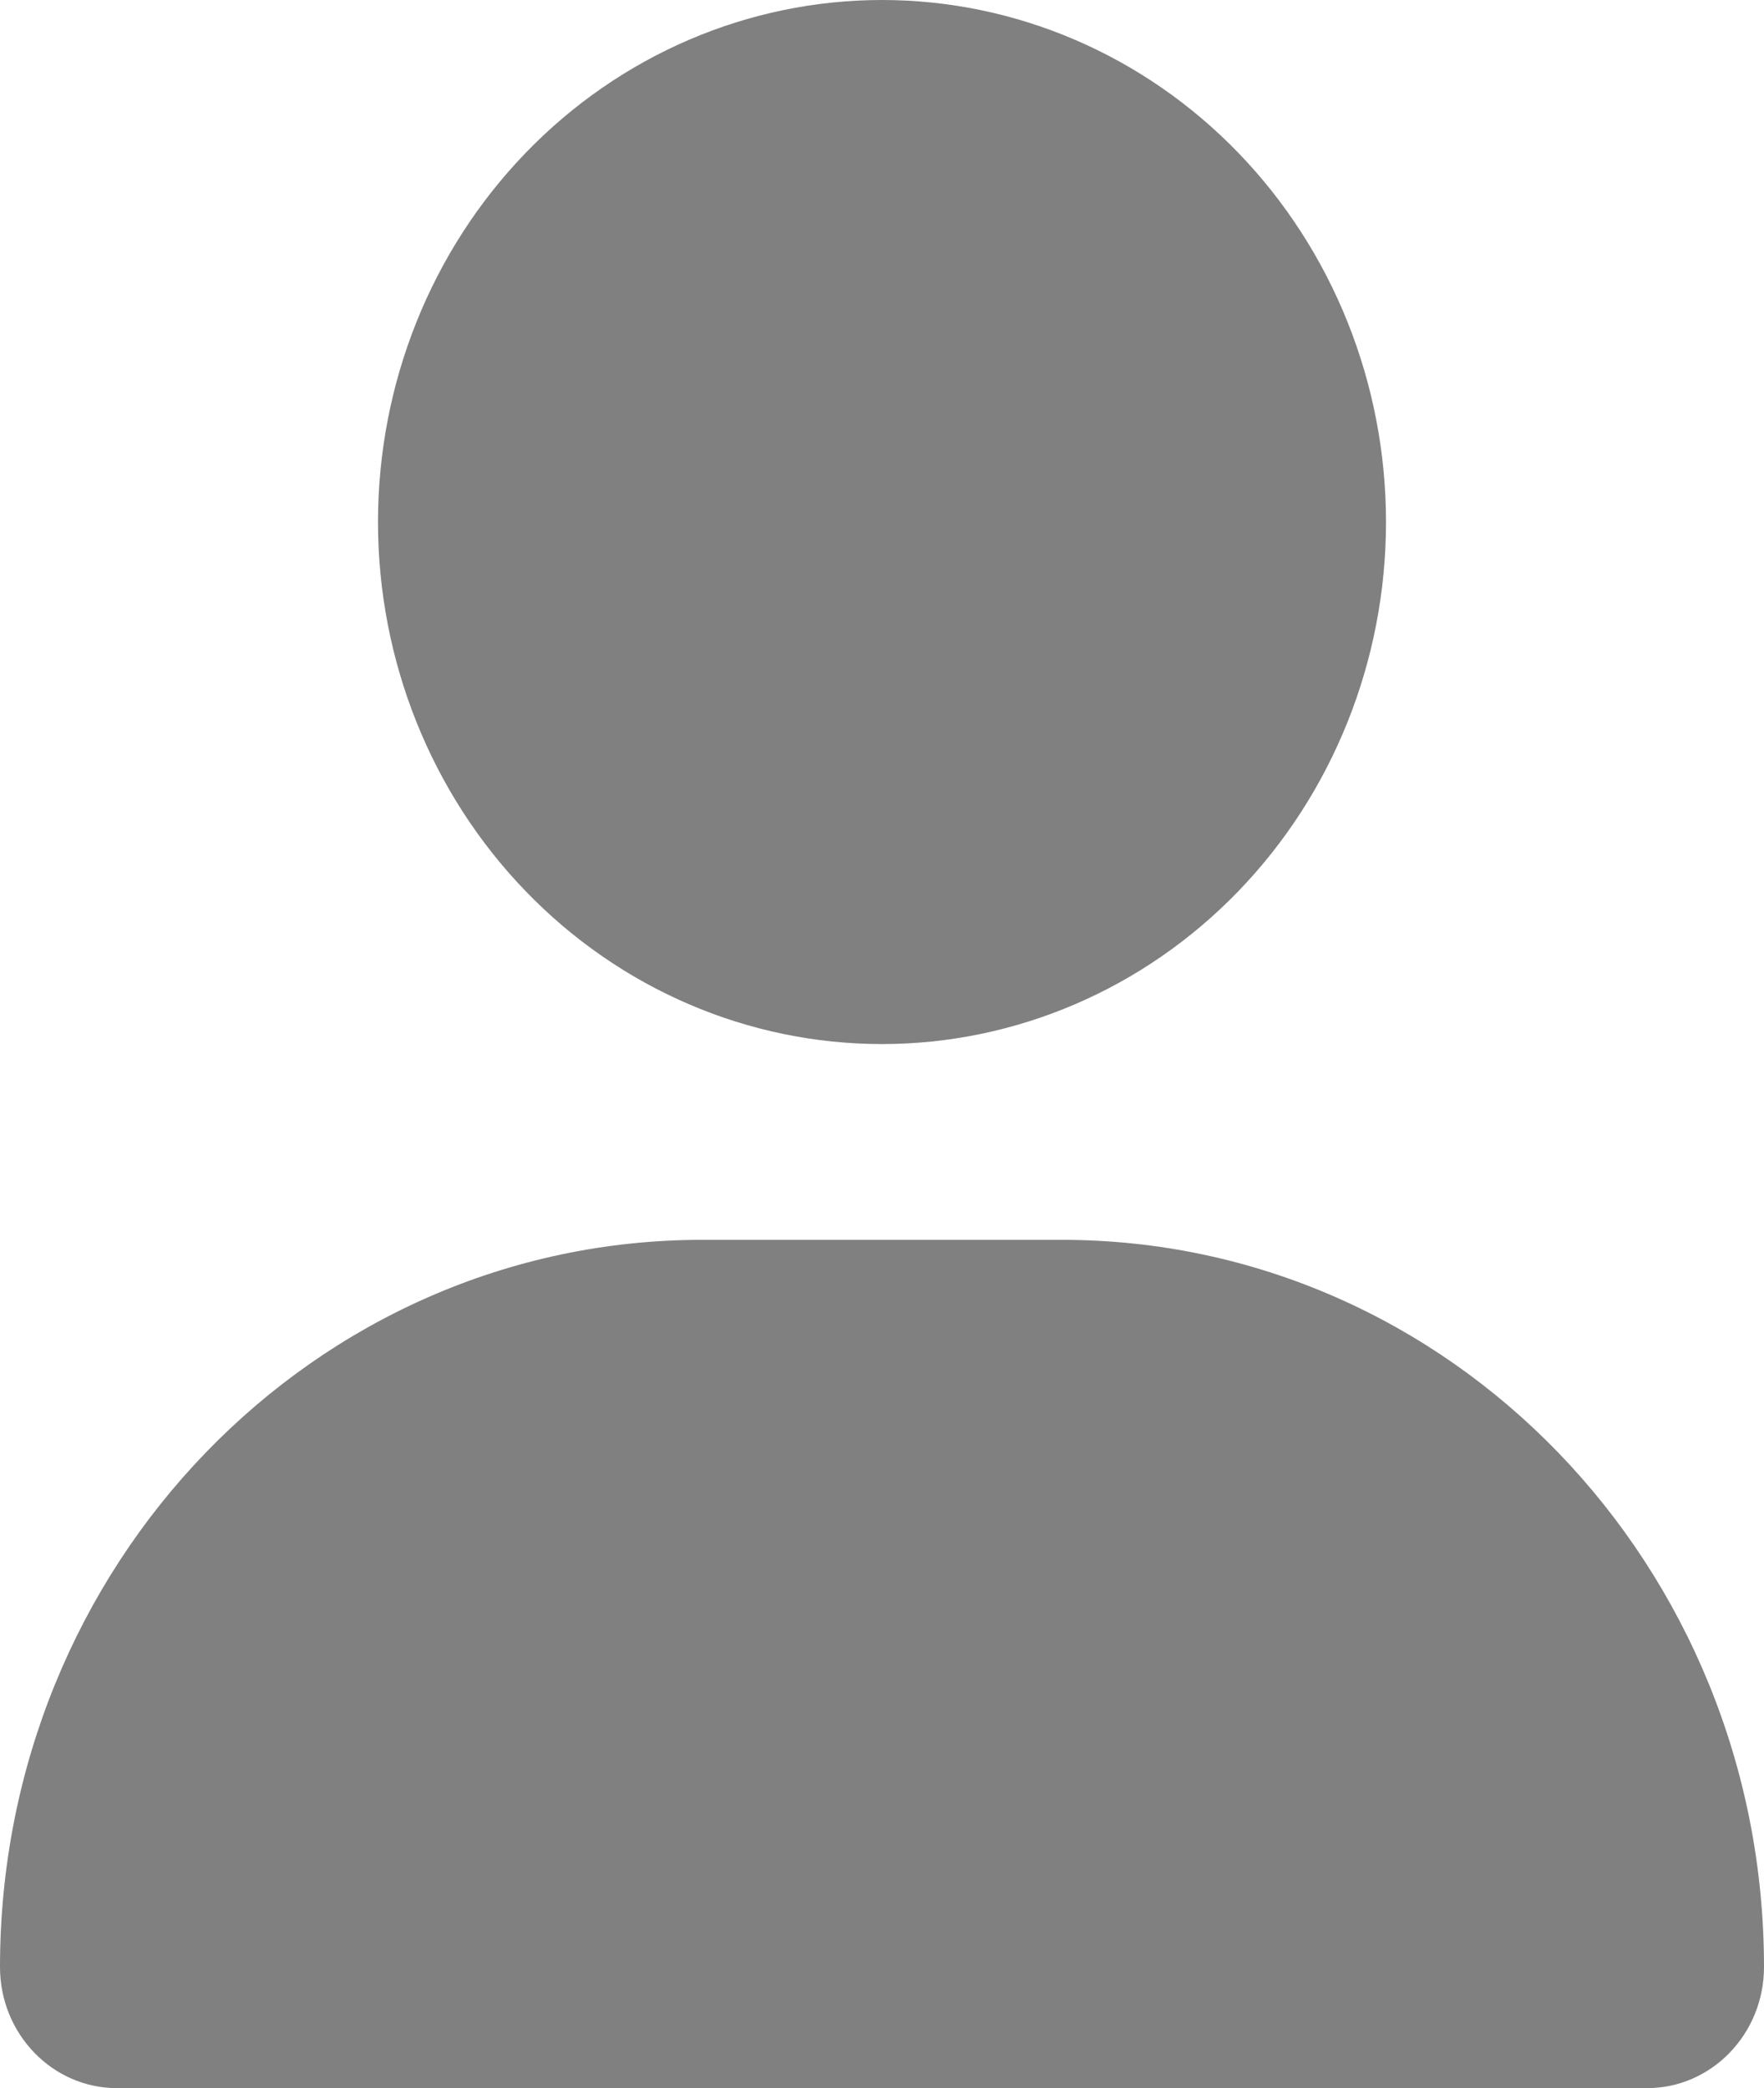 <svg width="49" height="58" viewBox="0 0 49 58" fill="none" xmlns="http://www.w3.org/2000/svg">
<path d="M24.5 29C28.213 29 31.774 27.472 34.4 24.753C37.025 22.034 38.5 18.346 38.5 14.5C38.5 10.654 37.025 6.966 34.4 4.247C31.774 1.528 28.213 0 24.5 0C20.787 0 17.226 1.528 14.601 4.247C11.975 6.966 10.5 10.654 10.5 14.5C10.5 18.346 11.975 22.034 14.601 24.753C17.226 27.472 20.787 29 24.5 29ZM19.502 34.438C8.728 34.438 0 43.477 0 54.636C0 56.493 1.455 58 3.248 58H45.752C47.545 58 49 56.493 49 54.636C49 43.477 40.272 34.438 29.498 34.438H19.502Z" fill="#808080"/>
</svg>
